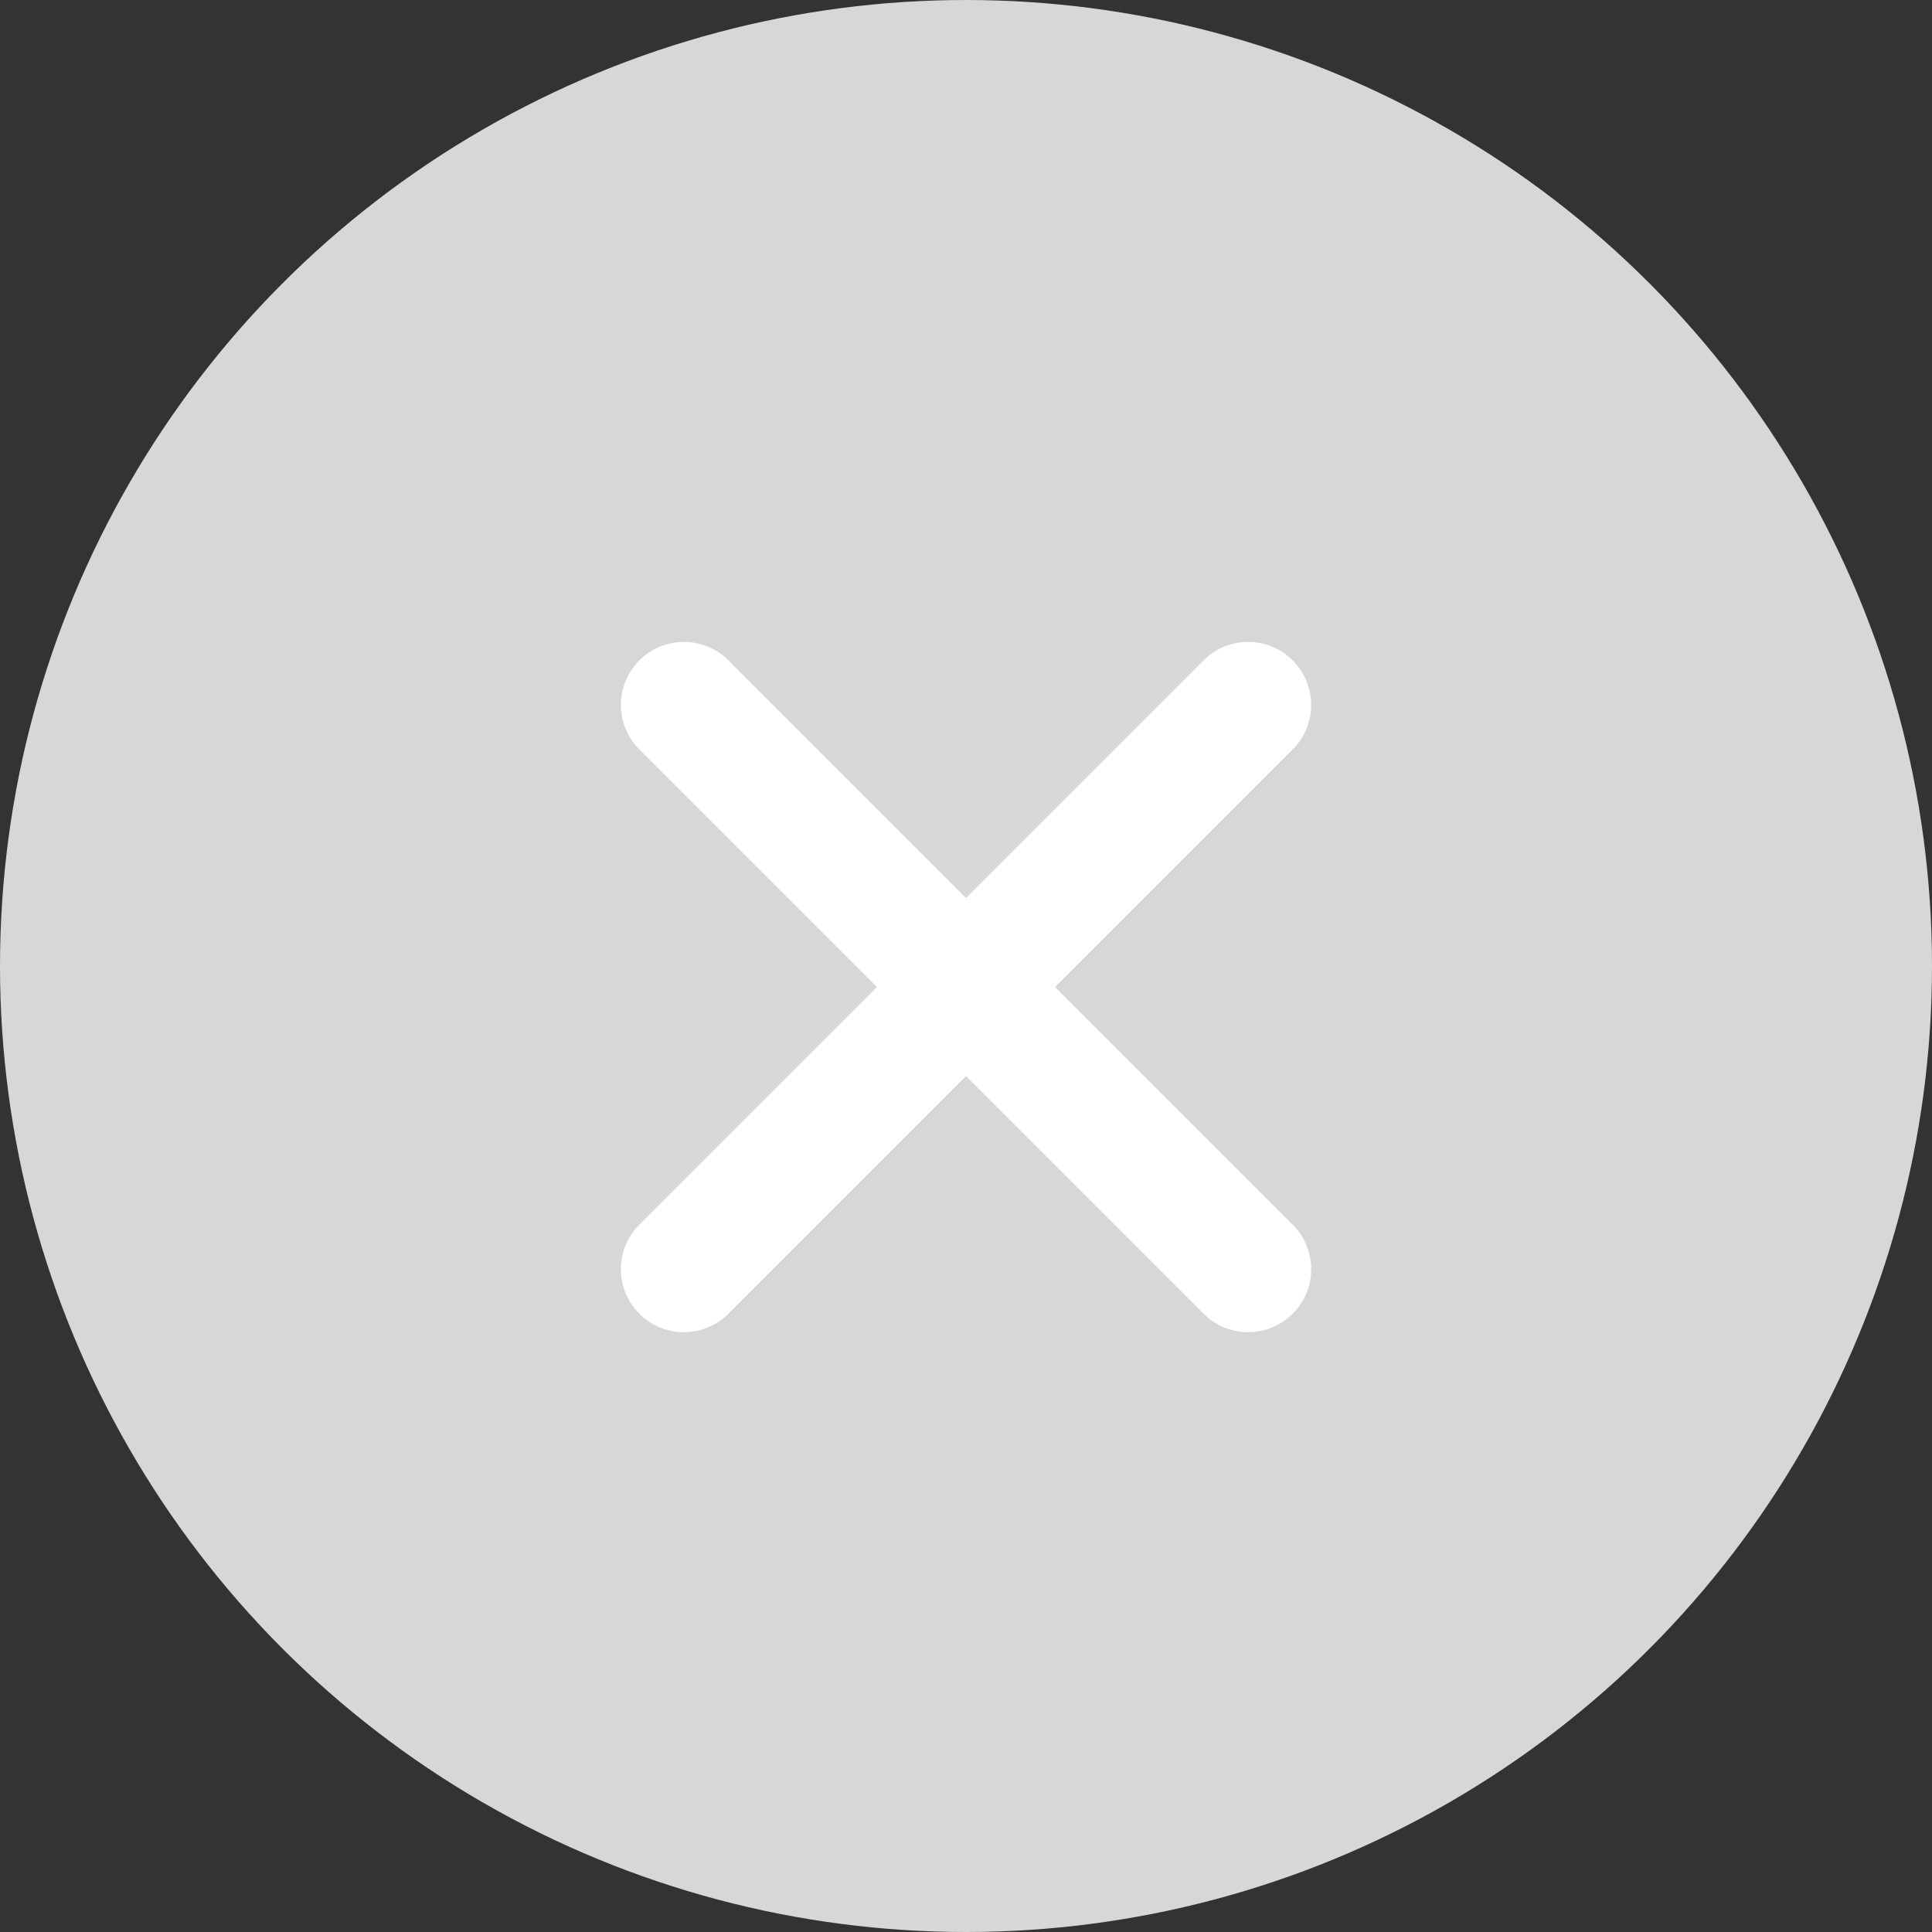 <svg width="46" height="46" viewBox="0 0 46 46" fill="none" xmlns="http://www.w3.org/2000/svg">
<rect x="0" y="0" width="46" height="46" fill="#333333" stroke="none"/>
<circle cx="23" cy="23" r="23" fill="#D7D7D7"/>
<path fill-rule="evenodd" clip-rule="evenodd" d="M15.222 31.279C14.636 30.694 14.636 29.744 15.222 29.158L28.657 15.723C29.243 15.137 30.192 15.137 30.778 15.723C31.364 16.309 31.364 17.259 30.778 17.844L17.343 31.279C16.757 31.865 15.808 31.865 15.222 31.279Z" fill="white"/>
<path fill-rule="evenodd" clip-rule="evenodd" d="M30.779 31.279C31.365 30.694 31.365 29.744 30.779 29.158L17.344 15.723C16.758 15.137 15.809 15.137 15.223 15.723C14.637 16.309 14.637 17.259 15.223 17.844L28.658 31.279C29.244 31.865 30.193 31.865 30.779 31.279Z" fill="white"/>
</svg>
